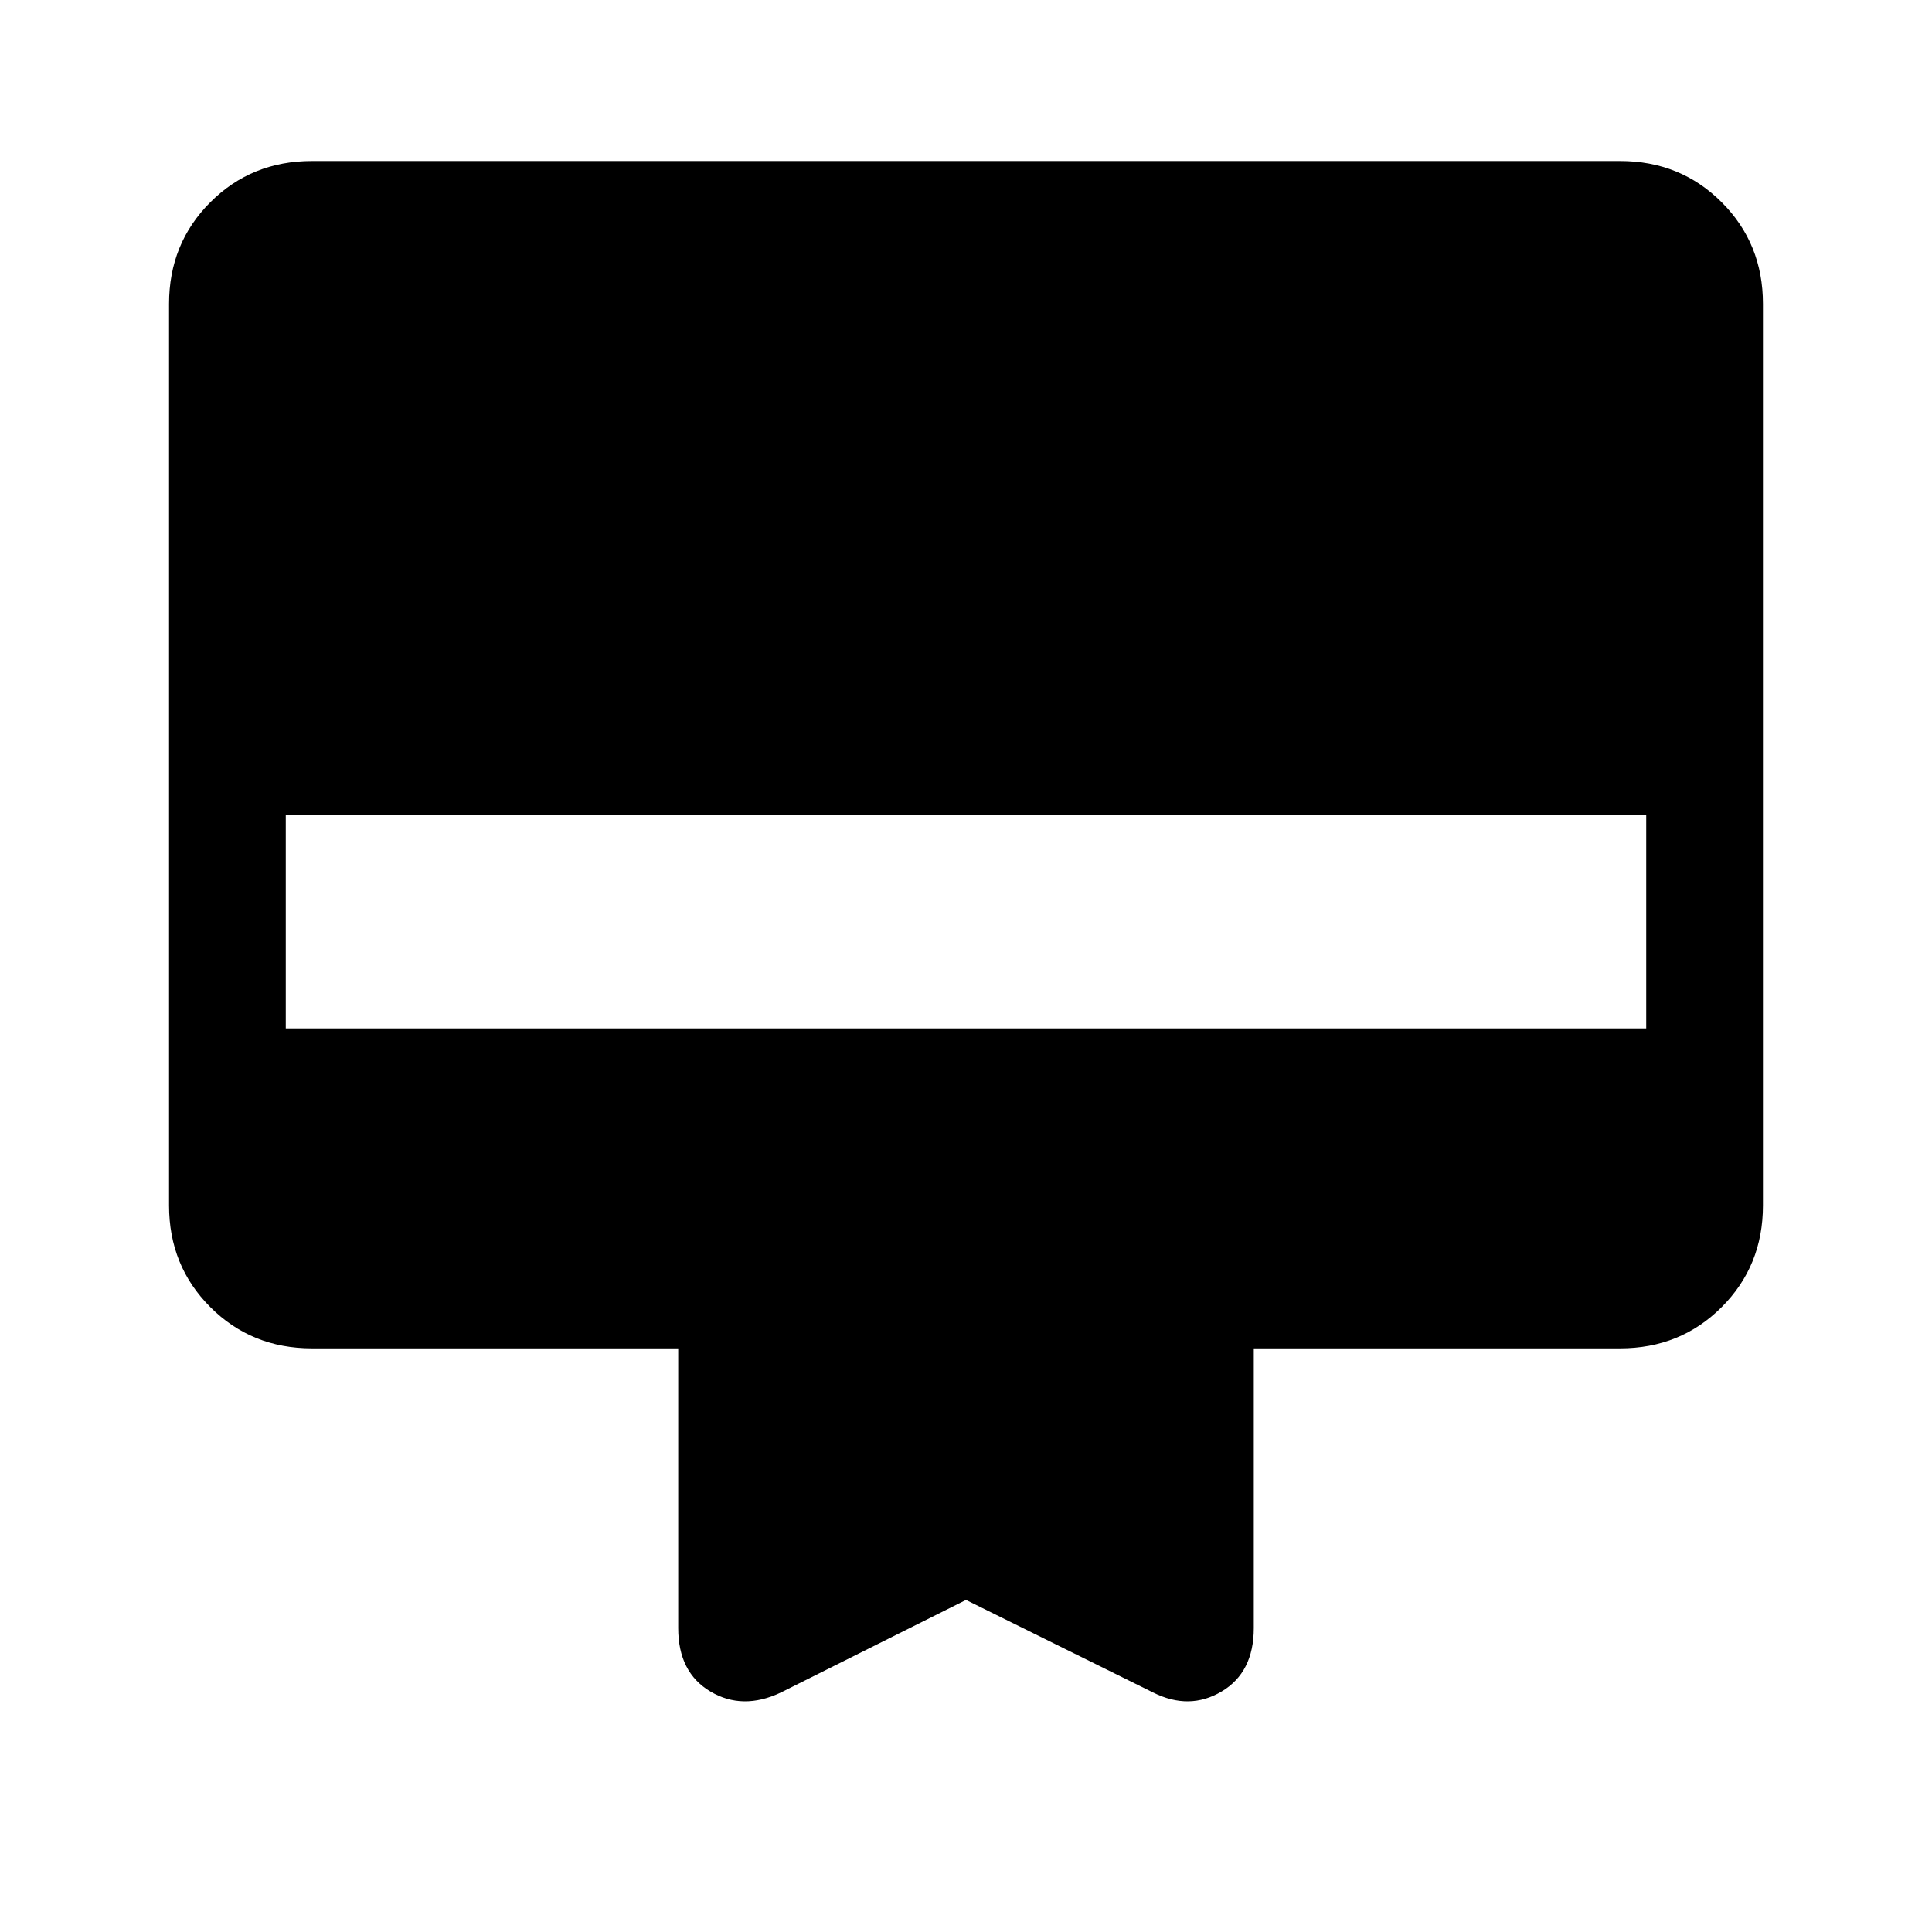 <svg xmlns="http://www.w3.org/2000/svg" height="48" width="48"><path d="M19.4 42.05Q18.45 42.5 17.65 42.025Q16.85 41.55 16.85 40.45V33.5H7.75Q6.25 33.5 5.225 32.475Q4.2 31.45 4.2 29.95V7.55Q4.2 6.05 5.225 5.025Q6.25 4 7.75 4H40.25Q41.75 4 42.775 5.025Q43.8 6.05 43.8 7.55V29.95Q43.8 31.45 42.775 32.475Q41.75 33.5 40.25 33.5H31.15V40.45Q31.15 41.55 30.35 42.025Q29.55 42.5 28.65 42.05L24 39.75ZM7.1 25.55H40.9V20.25H7.1Z"/></svg>